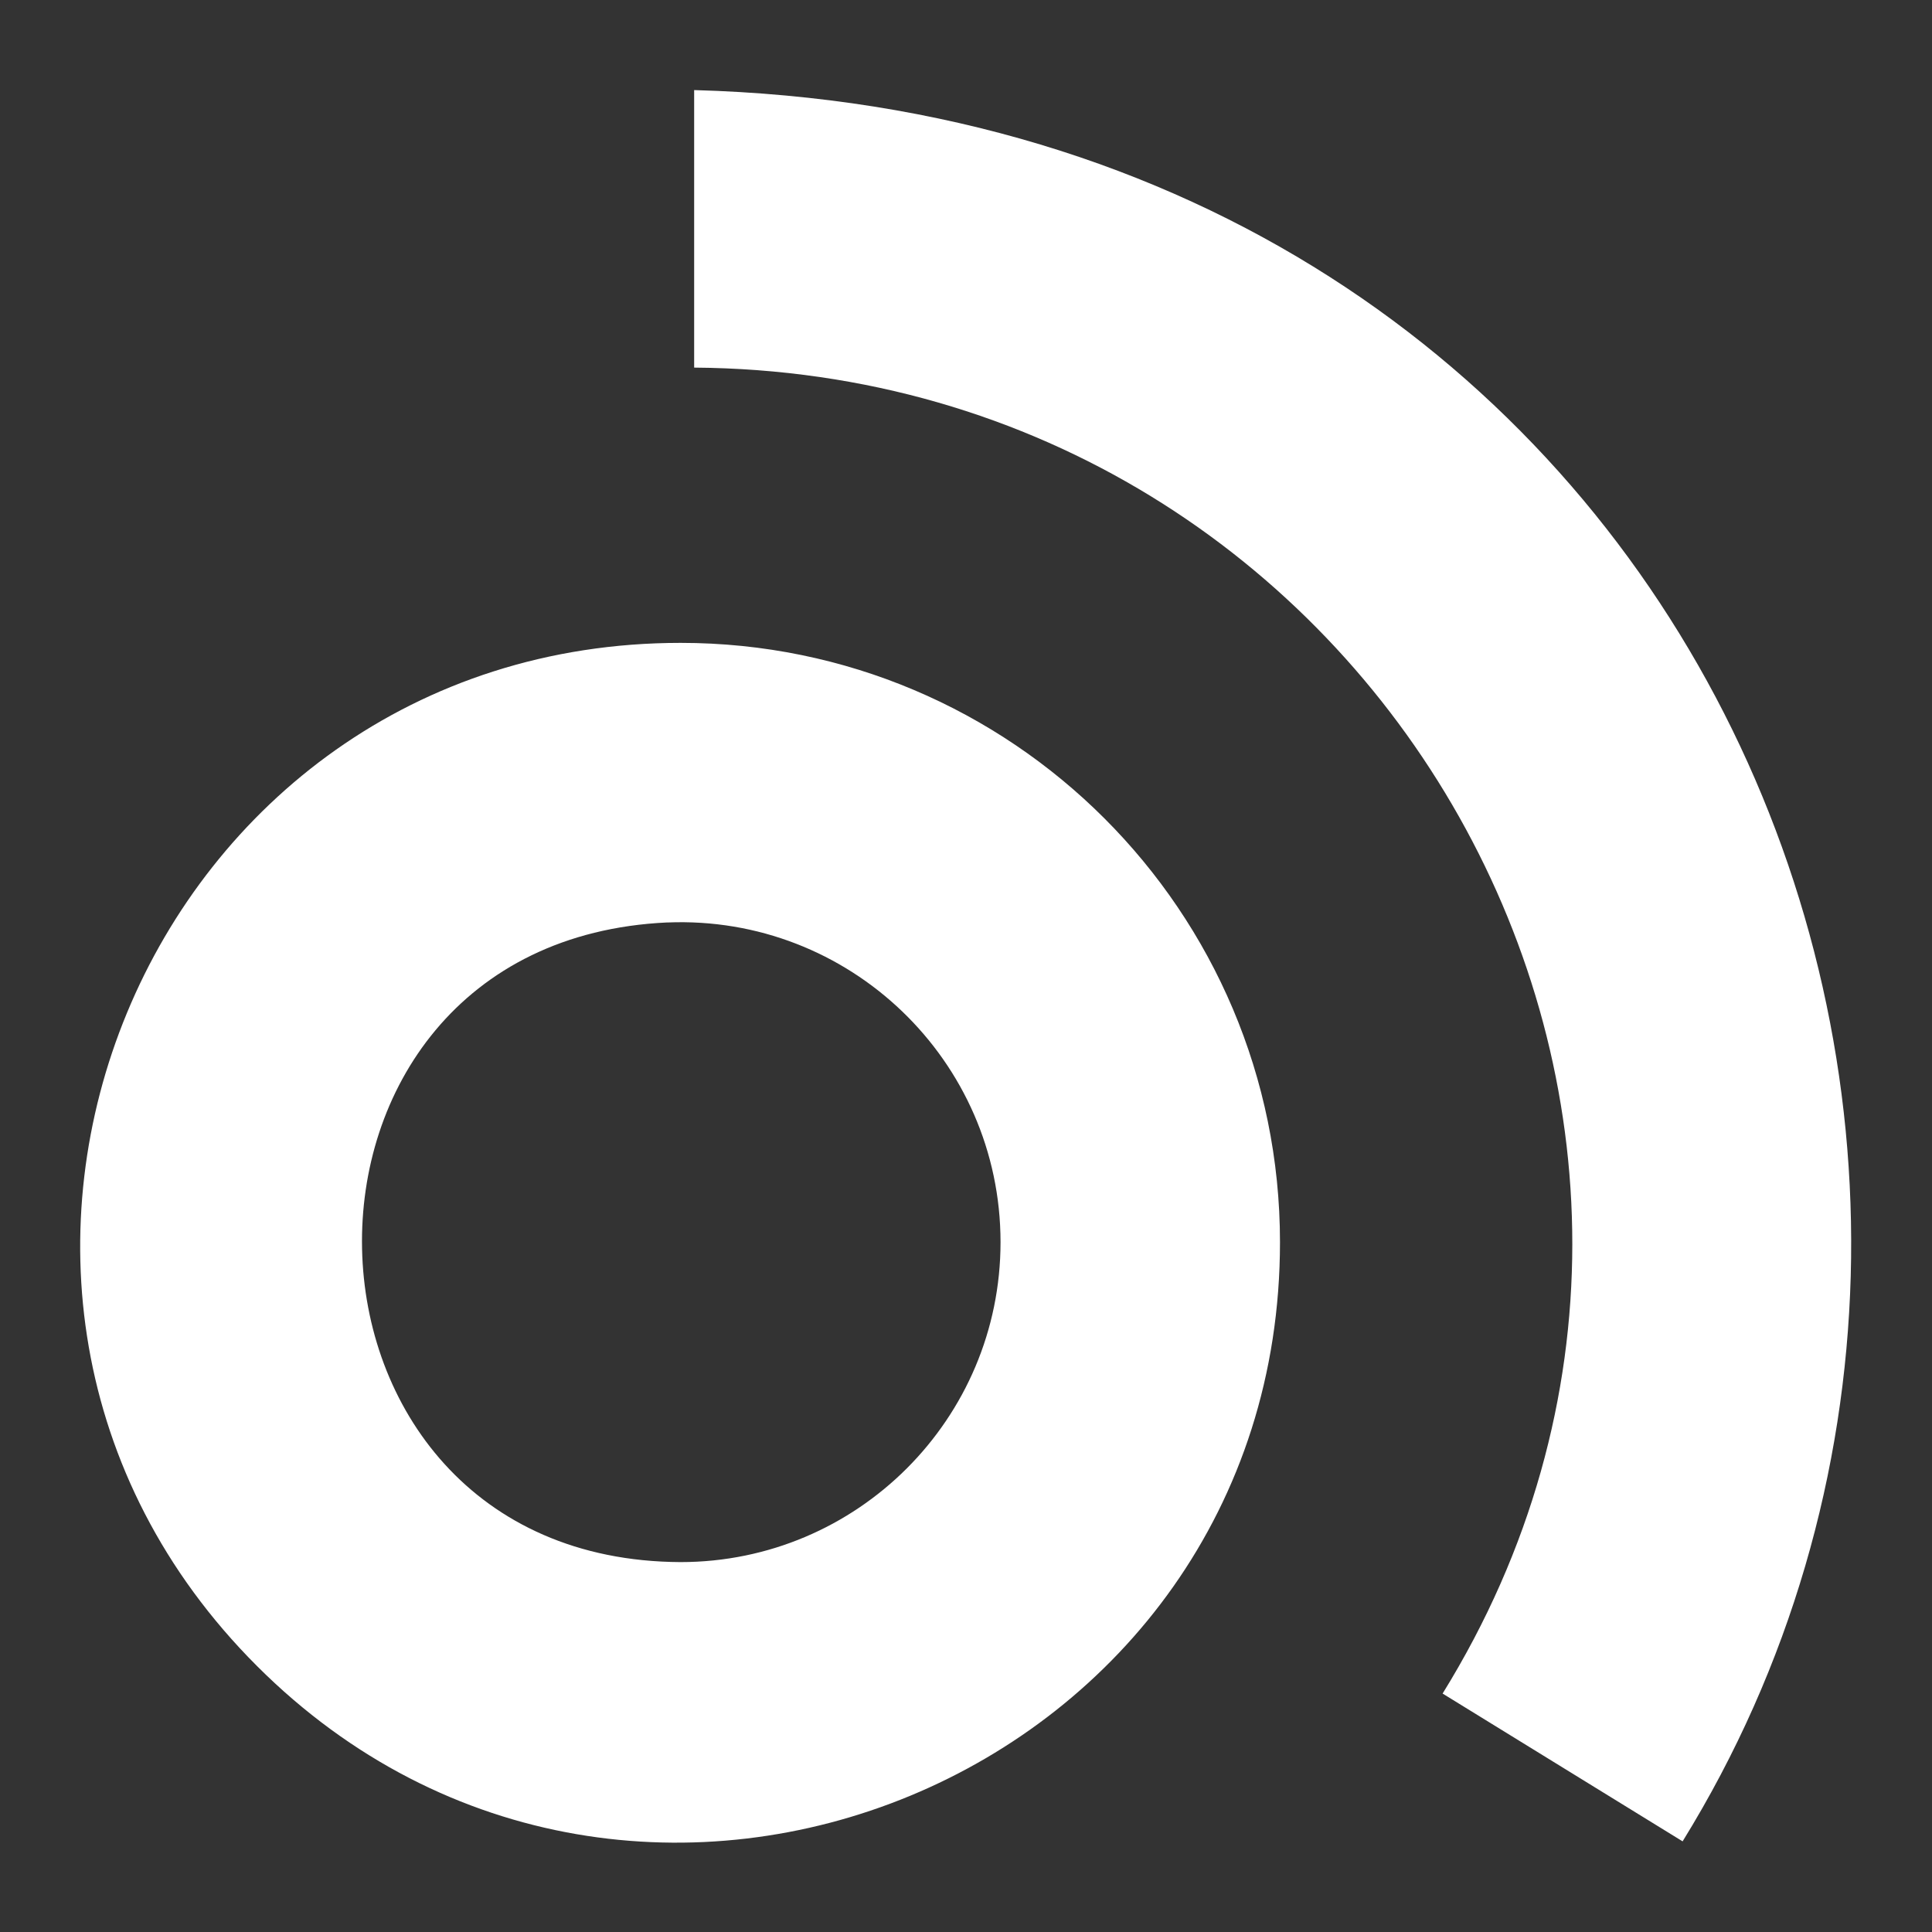 <?xml version="1.0" encoding="UTF-8"?>
<svg viewBox="0 0 48 48" xmlns="http://www.w3.org/2000/svg">
    <rect x="0" y="0" width="48" height="48" fill="#333333" stroke="none"/>
    <path d="M 17.245,2.238 C 41.994,2.923 52.551,28.344 41.804,45.748 L 35.841,42.076 C 44.689,27.782 34.28,9.256 17.246,9.133 V 2.238 Z M 16.909,15.972 c 8.224,-0.001 14.891,6.665 14.892,14.888 C 31.801,44.126 15.765,50.769 6.384,41.391 -2.996,32.013 3.643,15.974 16.909,15.972 Z m -0.33,6.946 c -10.326,0.474 -10.007,15.846 0.33,15.892 4.39,-4.85e-4 7.949,-3.559 7.949,-7.949 -5.29e-4,-4.519 -3.763,-8.129 -8.279,-7.942 z" fill="#fff"/>
</svg>
